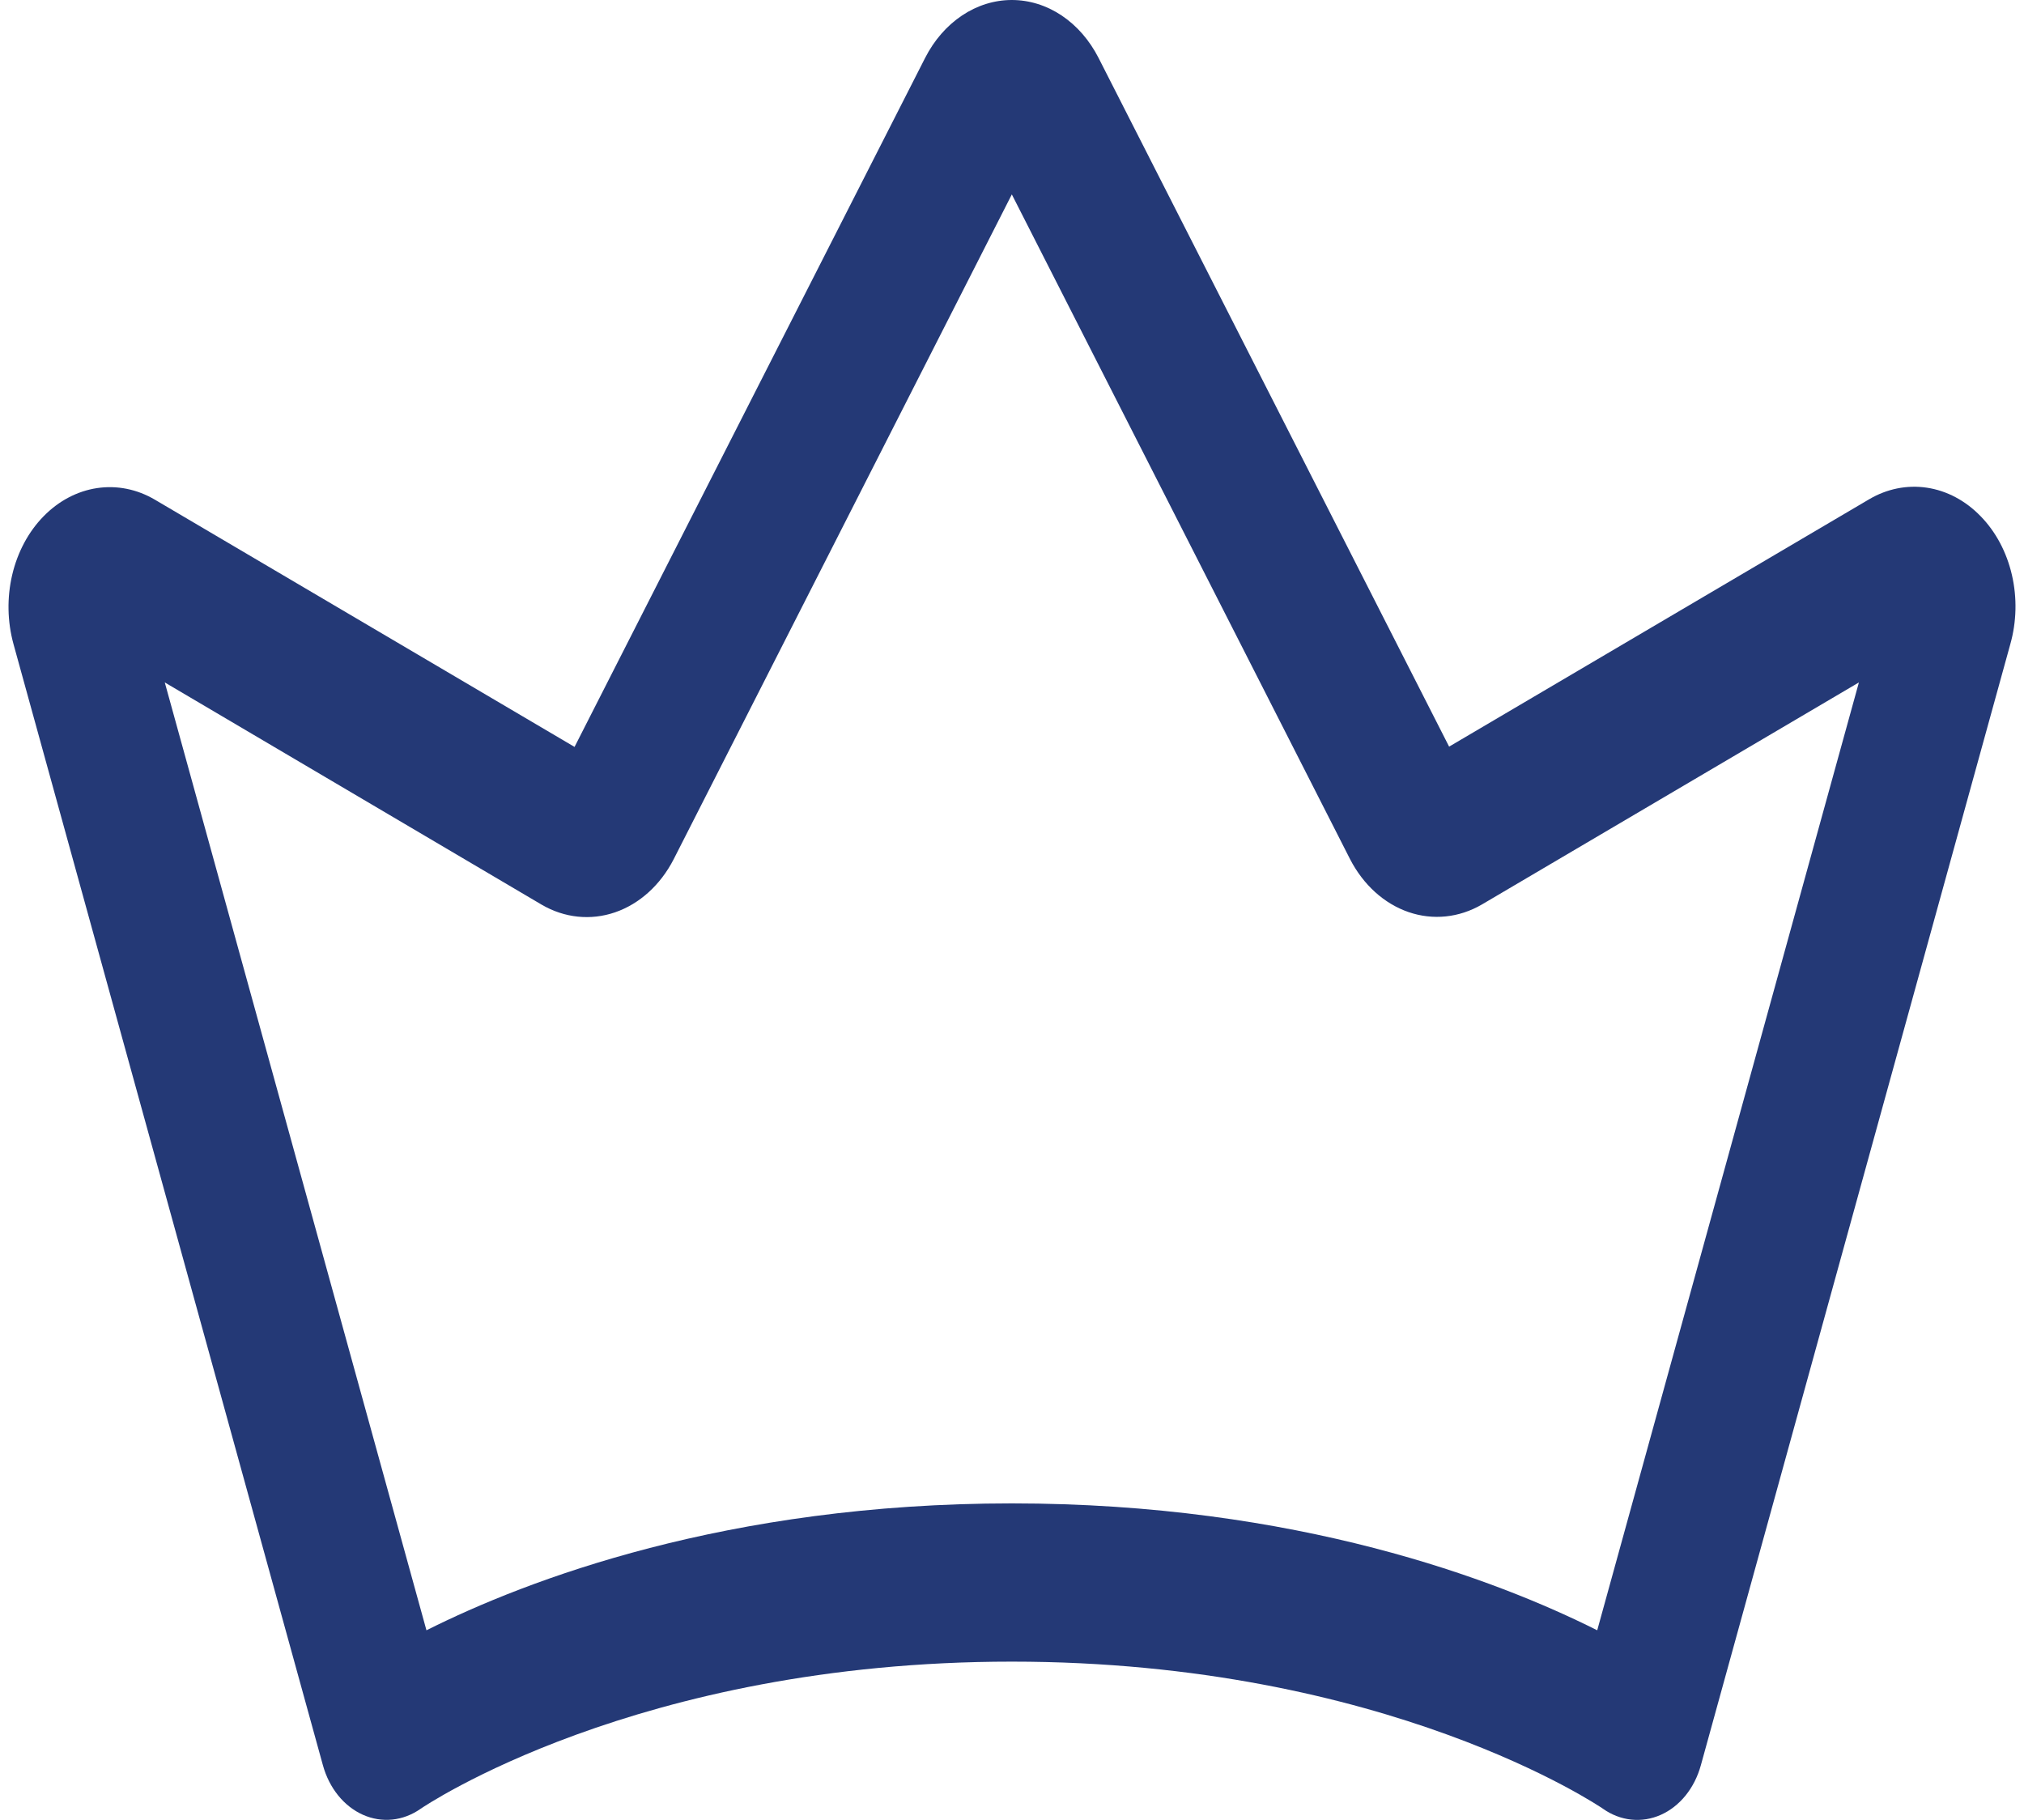 <svg width="119" height="107" viewBox="0 0 119 107" fill="none" xmlns="http://www.w3.org/2000/svg">
<path d="M116.447 30.348C115.56 29.432 114.462 28.85 113.294 28.674C112.127 28.498 110.941 28.736 109.888 29.359L85.2 43.897L64.589 3.405C64.059 2.366 63.311 1.507 62.418 0.91C61.525 0.314 60.516 0 59.49 0C58.465 0 57.456 0.314 56.563 0.91C55.669 1.507 54.922 2.366 54.392 3.405L33.78 43.914L9.103 29.376C8.052 28.759 6.871 28.523 5.707 28.697C4.544 28.871 3.449 29.448 2.562 30.355C1.674 31.261 1.033 32.458 0.718 33.795C0.404 35.131 0.43 36.548 0.793 37.867L18.986 103.789C19.169 104.451 19.475 105.056 19.882 105.56C20.289 106.063 20.787 106.452 21.338 106.698C21.889 106.943 22.48 107.039 23.067 106.979C23.654 106.918 24.221 106.702 24.728 106.347C24.851 106.26 37.424 97.694 59.49 97.694C81.557 97.694 94.129 106.26 94.243 106.341C94.75 106.7 95.318 106.918 95.907 106.981C96.495 107.044 97.088 106.949 97.641 106.704C98.194 106.459 98.693 106.069 99.102 105.565C99.51 105.06 99.817 104.453 100 103.789L118.192 37.884C118.566 36.565 118.6 35.144 118.289 33.802C117.979 32.459 117.337 31.257 116.447 30.348ZM93.908 95.851C88.008 92.891 76.247 88.39 59.49 88.39C42.734 88.39 30.973 92.891 25.073 95.851L9.688 40.123L31.848 53.19C33.189 53.972 34.73 54.132 36.166 53.638C37.602 53.144 38.829 52.032 39.607 50.521L59.49 11.43L79.374 50.509C80.151 52.019 81.378 53.13 82.813 53.624C84.248 54.118 85.787 53.959 87.128 53.178L109.293 40.123L93.908 95.851Z" fill="#0D2468" fill-opacity="0.9"/>
</svg>
